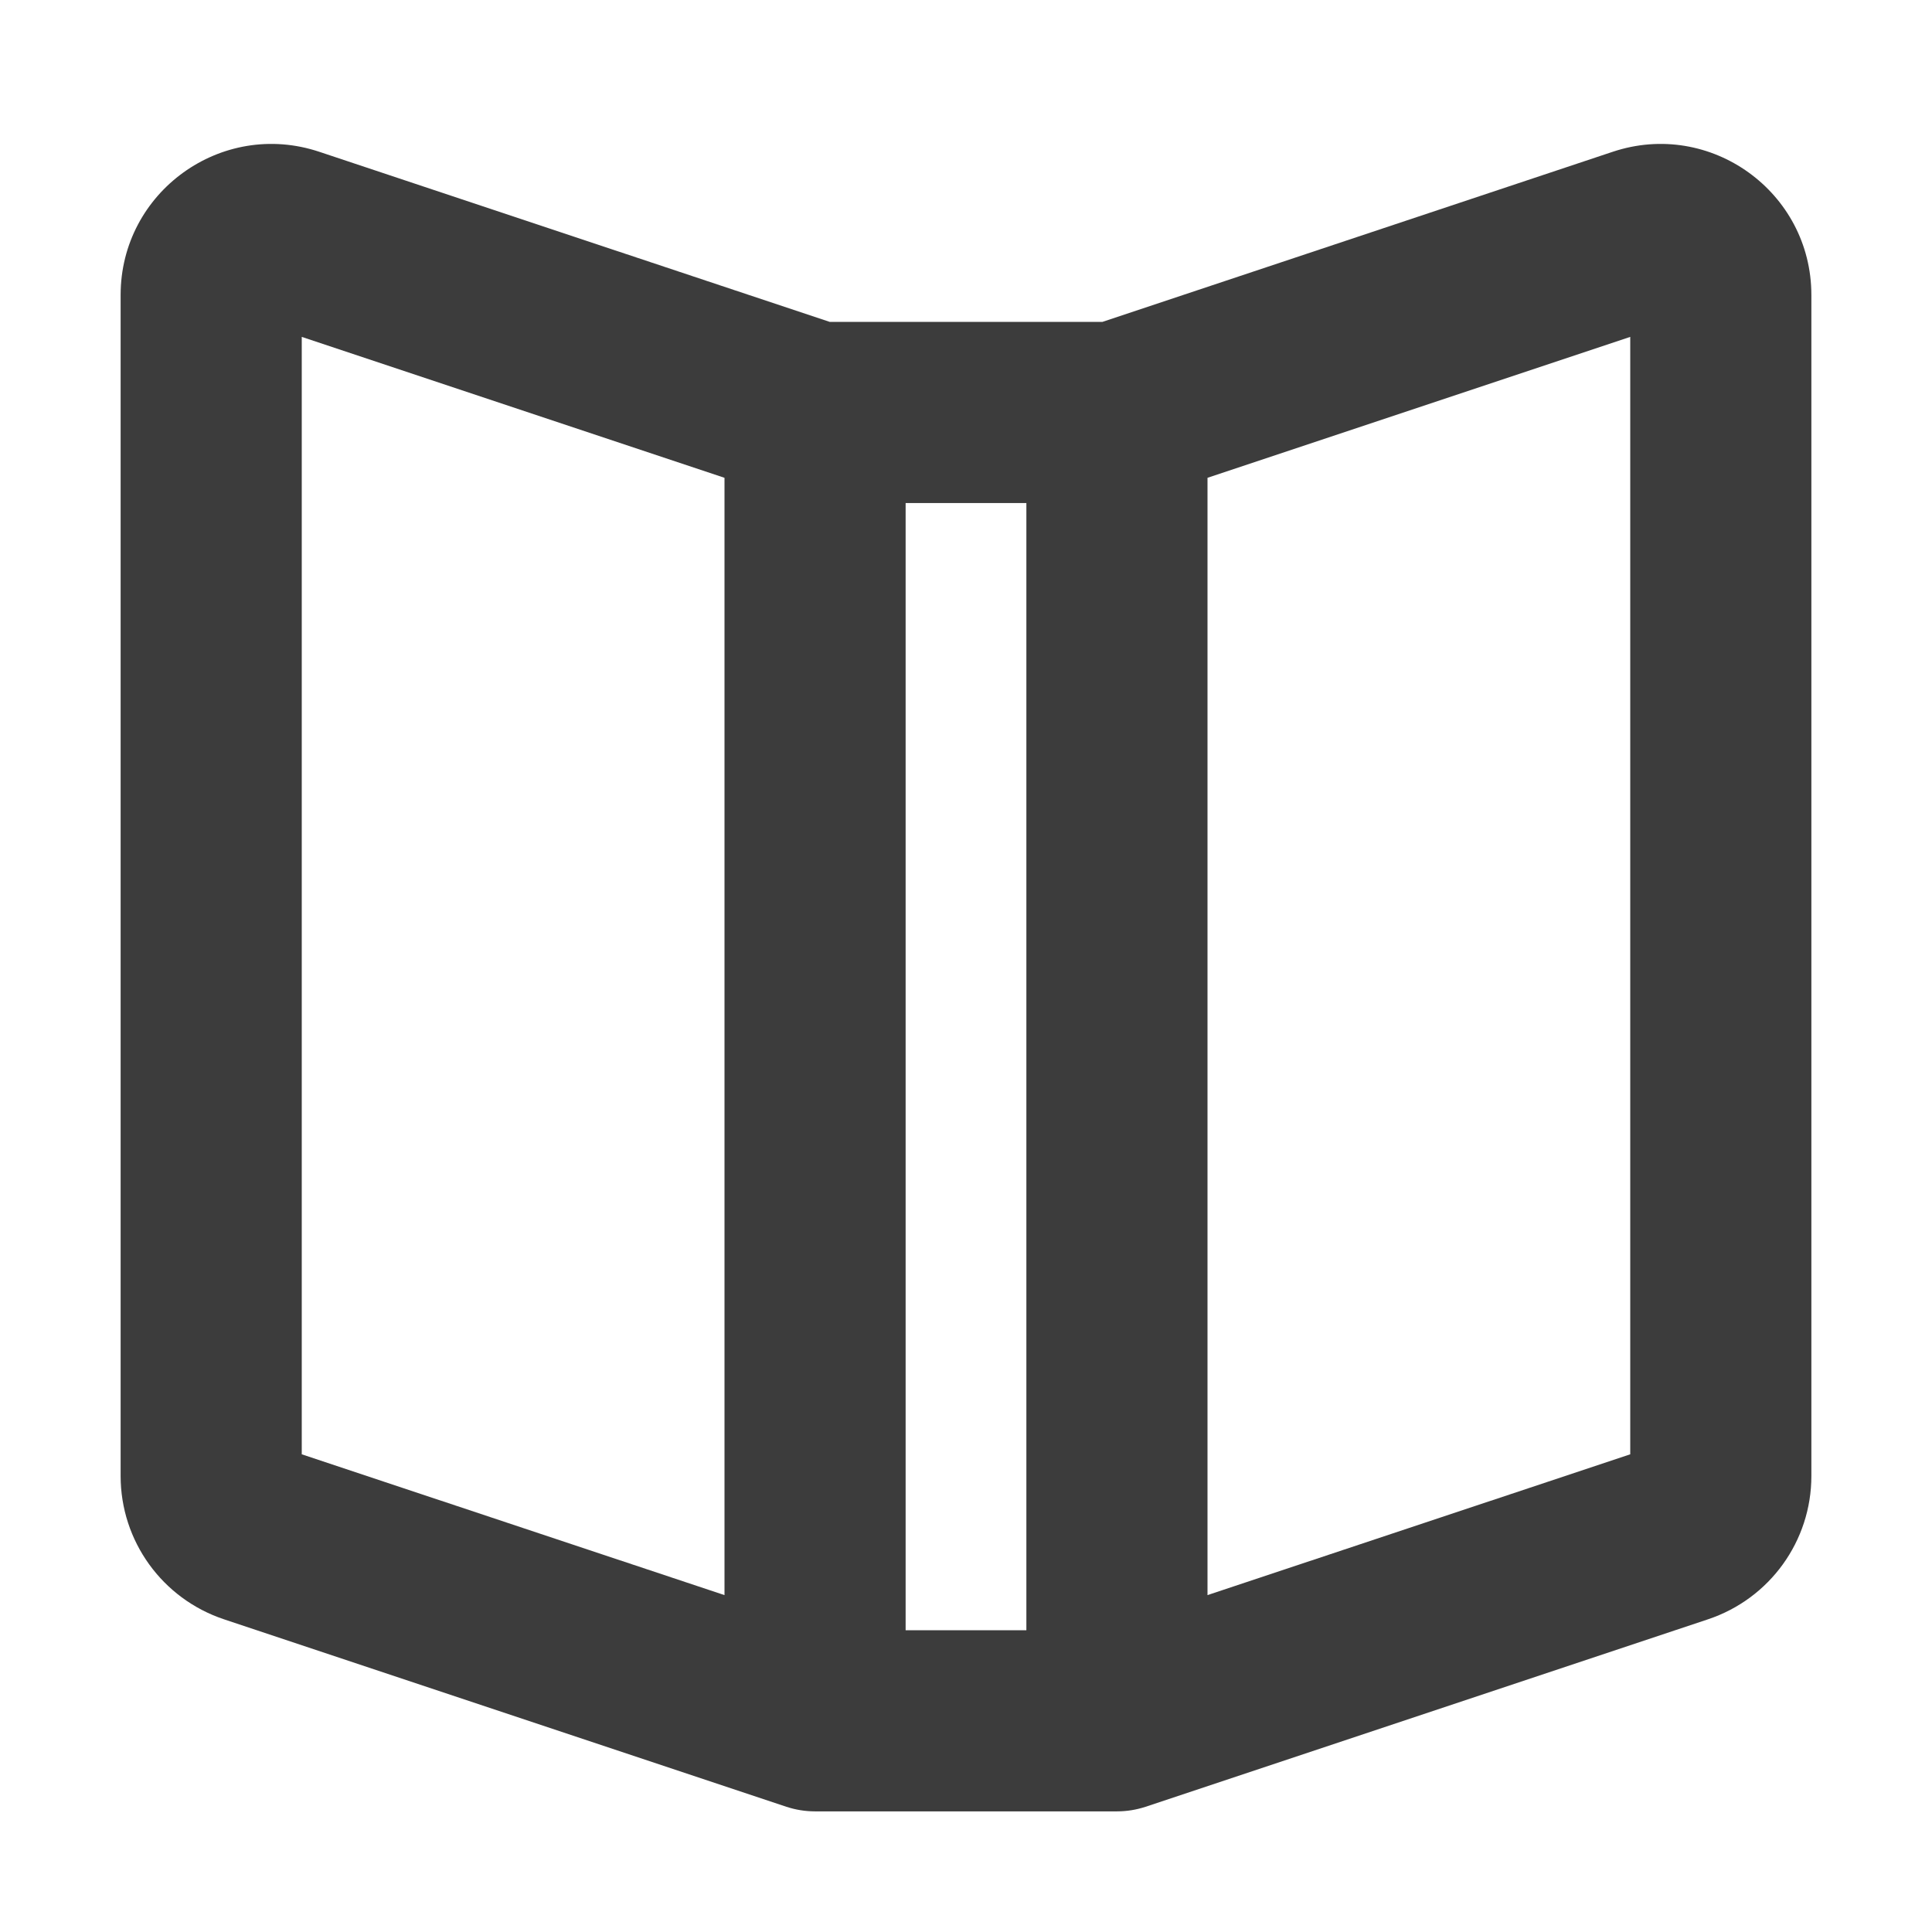 <svg width="16" height="16" viewBox="0 0 16 16" fill="none" xmlns="http://www.w3.org/2000/svg">
<path fill-rule="evenodd" clip-rule="evenodd" d="M13.356 1.257C14.165 0.987 15.001 1.59 15.001 2.443V12.224C15.001 12.762 14.657 13.239 14.146 13.41L9.487 14.963C9.411 14.988 9.331 15.001 9.25 15.001H6.75C6.669 15.001 6.589 14.988 6.513 14.963L1.854 13.41C1.343 13.239 0.999 12.762 0.999 12.224V2.443C0.999 1.59 1.835 0.987 2.644 1.257L6.872 2.666H9.129L13.356 1.257ZM8.5 4.166H7.5V13.501H8.5V4.166ZM10 13.21L13.501 12.044V2.79L10 3.957V13.21ZM6 13.21V3.957L2.499 2.79V12.044L6 13.21Z" fill="#3C3C3C"/>
</svg>
